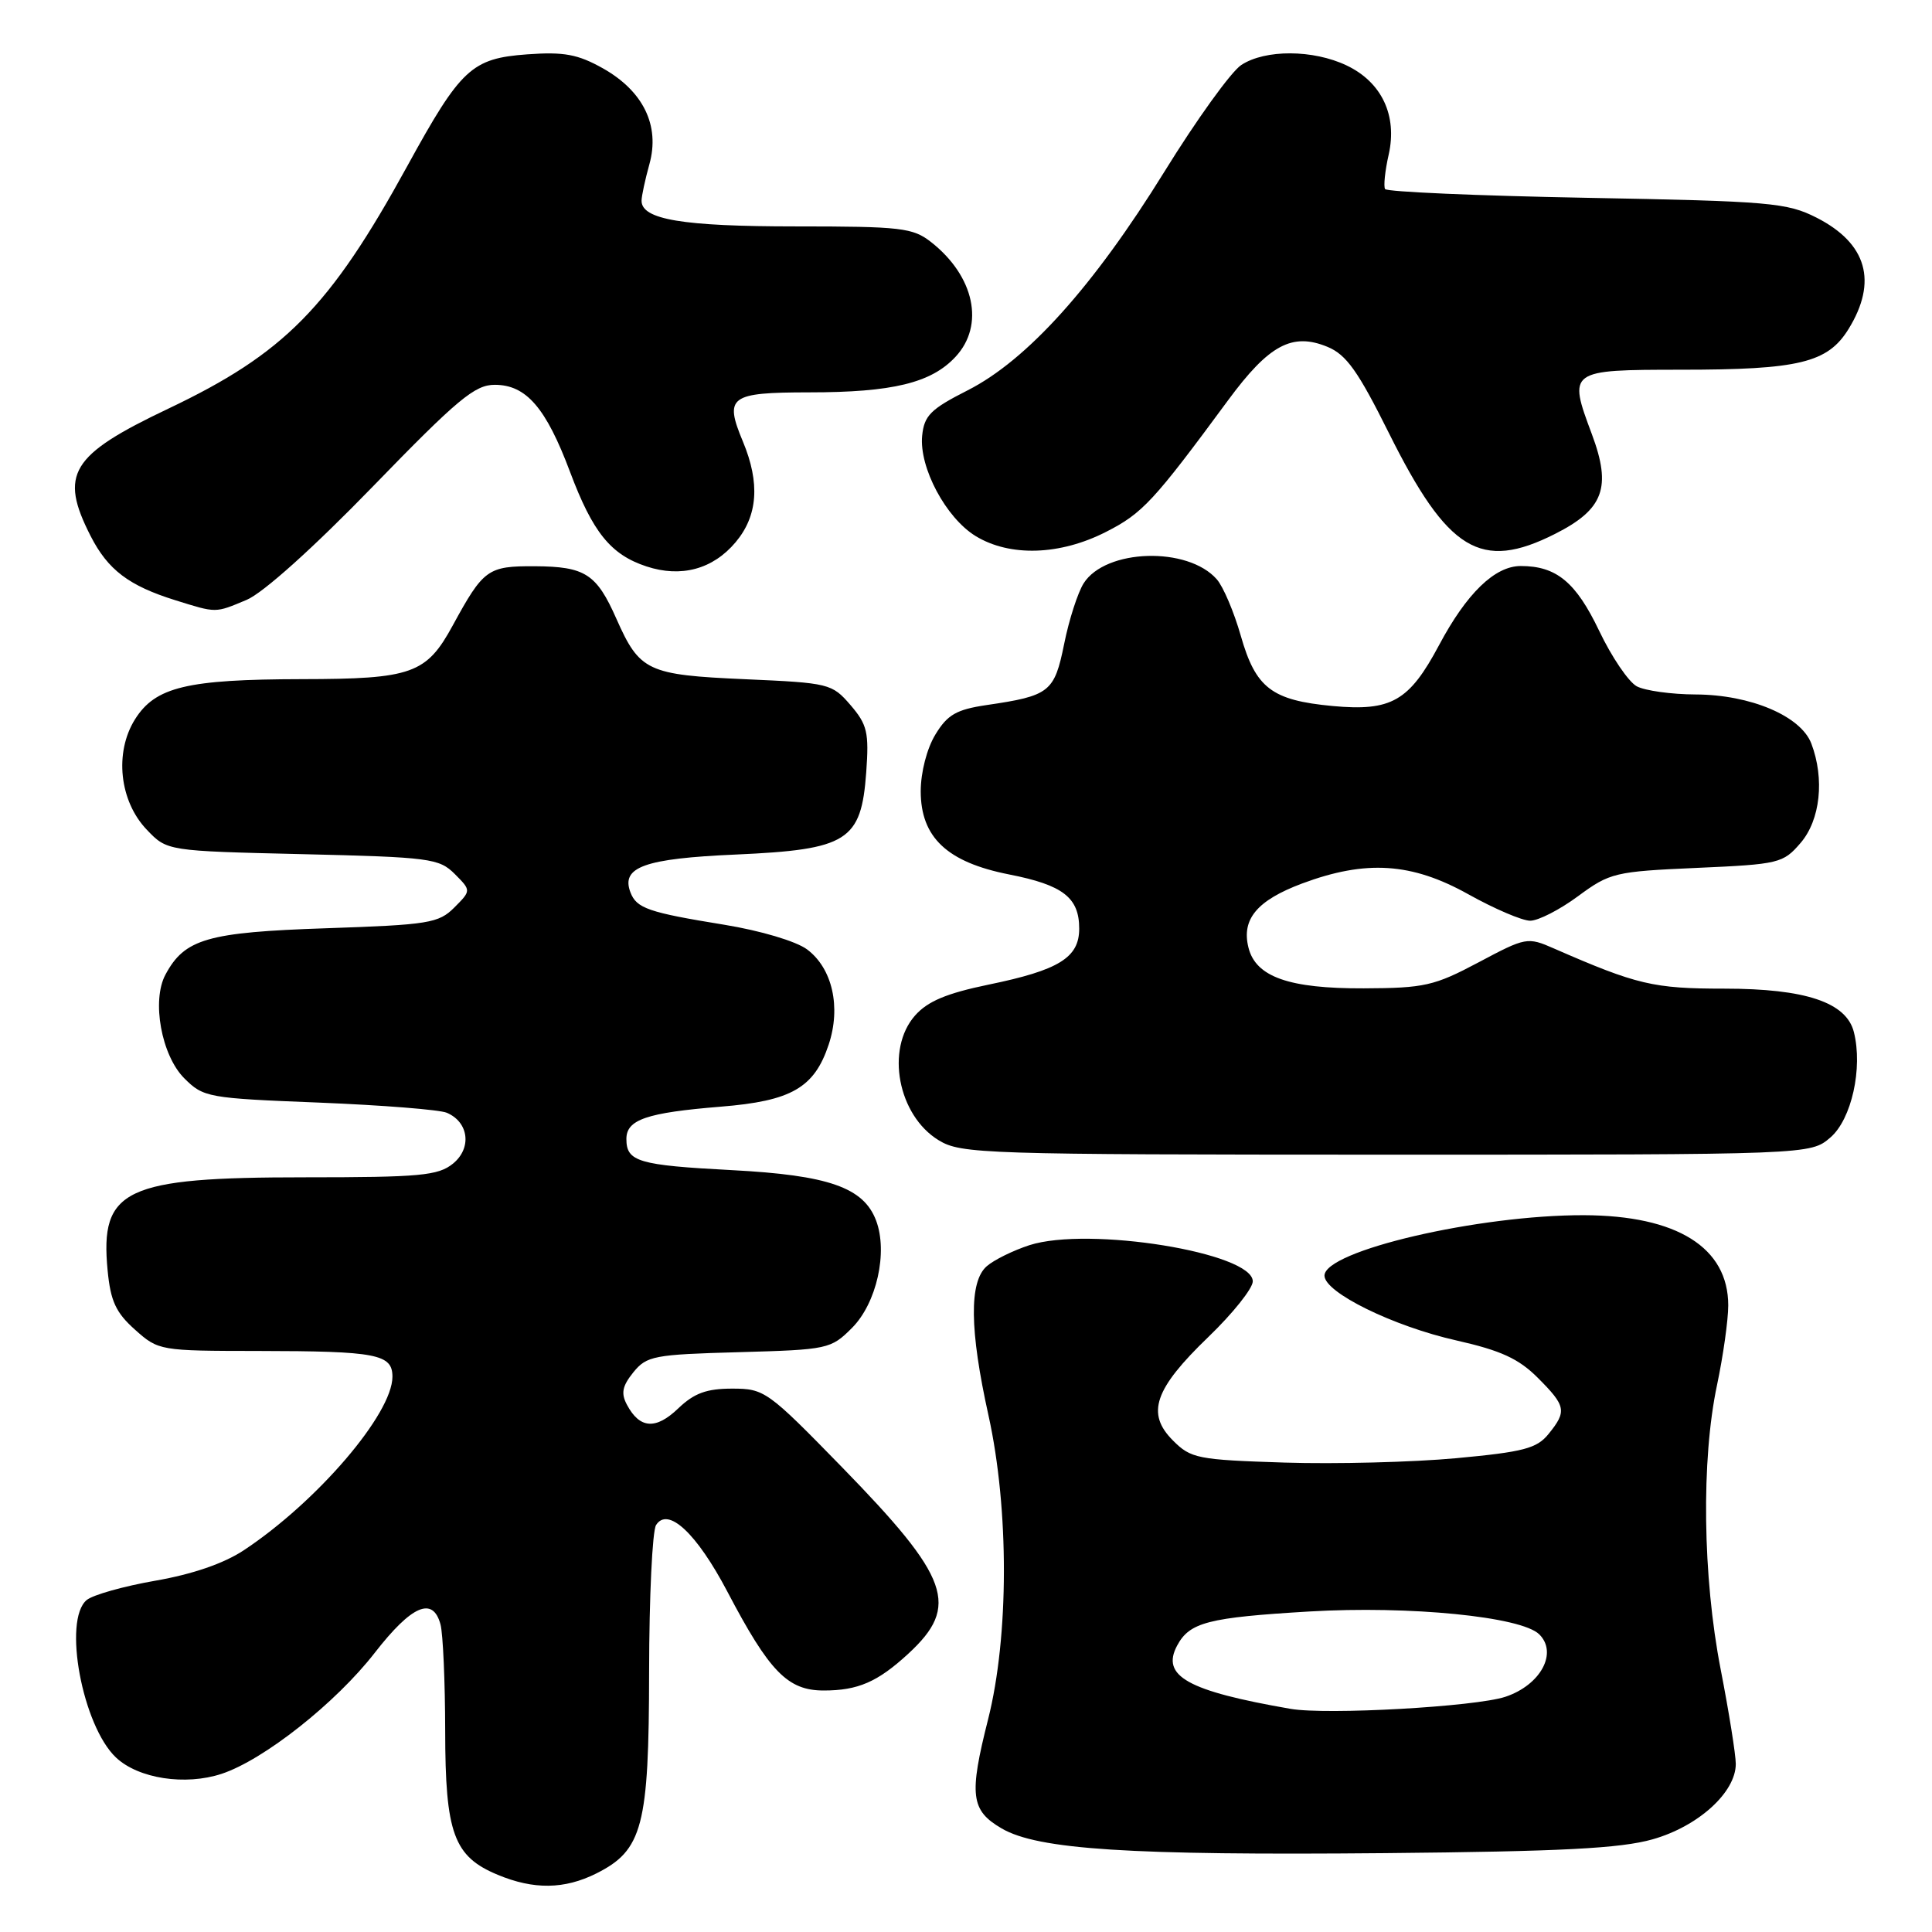<?xml version="1.0" encoding="UTF-8" standalone="no"?>
<!DOCTYPE svg PUBLIC "-//W3C//DTD SVG 1.1//EN" "http://www.w3.org/Graphics/SVG/1.1/DTD/svg11.dtd" >
<svg xmlns="http://www.w3.org/2000/svg" xmlns:xlink="http://www.w3.org/1999/xlink" version="1.1" viewBox="0 0 256 256">
 <g >
 <path fill="currentColor"
d=" M 79.00 248.25 C 85.16 245.17 85.99 241.99 86.01 221.50 C 86.02 211.60 86.44 202.86 86.93 202.08 C 88.50 199.60 92.31 203.16 96.37 210.88 C 101.96 221.53 104.37 224.00 109.15 224.00 C 113.69 224.00 116.29 222.87 120.35 219.13 C 127.21 212.80 125.89 209.10 111.54 194.38 C 101.72 184.31 101.29 184.00 97.02 184.00 C 93.62 184.00 91.98 184.60 89.86 186.63 C 86.90 189.47 84.77 189.32 83.08 186.15 C 82.26 184.62 82.45 183.67 83.92 181.84 C 85.69 179.66 86.64 179.48 97.92 179.17 C 109.71 178.84 110.09 178.76 112.89 175.96 C 116.16 172.69 117.68 165.91 116.08 161.71 C 114.42 157.34 109.77 155.72 97.00 155.05 C 84.59 154.40 83.00 153.93 83.00 150.92 C 83.00 148.35 85.68 147.44 95.50 146.64 C 104.85 145.89 107.89 144.15 109.80 138.43 C 111.46 133.45 110.30 128.31 106.94 125.80 C 105.49 124.72 100.79 123.32 95.95 122.53 C 85.91 120.90 84.35 120.36 83.54 118.25 C 82.25 114.89 85.38 113.76 97.53 113.23 C 112.32 112.57 114.12 111.43 114.78 102.33 C 115.16 97.05 114.92 96.02 112.70 93.43 C 110.24 90.58 109.88 90.49 98.74 90.00 C 85.80 89.43 84.76 88.95 81.68 82.00 C 79.04 76.03 77.54 75.07 70.87 75.03 C 64.63 75.00 64.07 75.40 60.00 82.86 C 56.50 89.29 54.60 89.97 40.00 89.99 C 24.75 90.02 20.59 91.02 17.89 95.31 C 15.13 99.71 15.82 106.16 19.46 109.95 C 22.14 112.76 22.14 112.76 40.09 113.18 C 56.96 113.58 58.18 113.74 60.25 115.80 C 62.44 118.00 62.44 118.00 60.20 120.25 C 58.12 122.33 56.81 122.54 43.17 123.00 C 27.48 123.53 24.46 124.40 21.92 129.15 C 20.07 132.60 21.39 139.84 24.41 142.87 C 26.96 145.42 27.53 145.52 42.27 146.10 C 50.65 146.44 58.27 147.04 59.21 147.45 C 62.13 148.70 62.54 152.14 60.02 154.19 C 58.05 155.78 55.69 156.00 40.36 156.00 C 16.52 156.00 13.22 157.56 14.26 168.34 C 14.65 172.40 15.35 173.93 17.89 176.19 C 21.00 178.97 21.18 179.00 34.27 179.01 C 49.90 179.03 52.00 179.43 52.00 182.42 C 52.00 187.34 42.02 198.99 32.30 205.42 C 29.66 207.17 25.49 208.60 20.59 209.45 C 16.40 210.18 12.31 211.33 11.49 212.01 C 8.30 214.65 10.92 228.70 15.38 232.89 C 18.35 235.68 24.55 236.63 29.37 235.04 C 34.94 233.20 44.50 225.65 49.66 219.00 C 54.56 212.70 57.36 211.49 58.37 215.25 C 58.70 216.49 58.98 222.83 58.99 229.35 C 59.00 242.94 60.12 246.00 65.95 248.42 C 70.72 250.41 74.79 250.35 79.00 248.25 Z  M 218.98 243.72 C 225.02 242.01 230.00 237.50 230.00 233.73 C 230.00 232.51 229.10 226.87 228.00 221.21 C 225.61 208.92 225.41 193.43 227.52 183.50 C 228.33 179.65 229.00 174.91 229.00 172.97 C 229.00 165.30 222.21 161.06 209.88 161.02 C 195.91 160.98 175.50 165.74 175.50 169.03 C 175.50 171.26 184.62 175.74 193.00 177.62 C 198.84 178.94 201.22 180.02 203.75 182.55 C 207.51 186.31 207.64 186.99 205.19 190.01 C 203.64 191.93 201.88 192.39 192.94 193.22 C 187.20 193.75 176.98 194.01 170.23 193.80 C 158.67 193.43 157.80 193.26 155.42 190.87 C 151.84 187.29 152.95 184.05 160.13 177.14 C 163.35 174.04 165.99 170.73 166.00 169.79 C 166.01 165.99 144.27 162.47 136.41 164.99 C 134.26 165.69 131.71 166.94 130.75 167.78 C 128.40 169.83 128.47 176.23 130.98 187.55 C 133.72 199.97 133.70 216.84 130.93 227.81 C 128.38 237.89 128.63 239.89 132.73 242.28 C 137.54 245.08 149.65 245.86 183.50 245.55 C 206.91 245.33 214.70 244.93 218.98 243.72 Z  M 242.54 150.72 C 245.34 148.31 246.85 141.54 245.65 136.76 C 244.66 132.82 239.25 131.00 228.48 131.00 C 219.09 131.00 216.91 130.49 205.91 125.68 C 202.40 124.14 202.19 124.18 195.91 127.52 C 190.05 130.63 188.75 130.93 180.70 130.96 C 170.81 131.00 166.40 129.45 165.43 125.57 C 164.48 121.80 166.56 119.31 172.53 117.07 C 181.00 113.91 187.05 114.30 194.57 118.50 C 198.01 120.42 201.70 122.00 202.76 122.00 C 203.83 122.00 206.68 120.54 209.10 118.75 C 213.32 115.64 213.97 115.48 224.84 115.00 C 235.74 114.52 236.27 114.39 238.59 111.69 C 241.20 108.65 241.79 103.21 240.01 98.52 C 238.62 94.88 231.96 92.05 224.68 92.02 C 221.49 92.01 217.97 91.52 216.88 90.94 C 215.79 90.35 213.54 87.04 211.89 83.57 C 208.81 77.13 206.23 75.00 201.51 75.00 C 198.07 75.00 194.34 78.61 190.68 85.49 C 186.72 92.92 184.36 94.27 176.57 93.55 C 168.50 92.79 166.39 91.18 164.41 84.24 C 163.51 81.08 162.08 77.72 161.23 76.76 C 157.39 72.38 146.50 72.71 143.59 77.29 C 142.82 78.51 141.65 82.11 141.01 85.31 C 139.71 91.72 139.10 92.20 130.69 93.43 C 126.73 94.02 125.54 94.70 123.95 97.32 C 122.82 99.17 122.01 102.31 122.00 104.83 C 122.00 110.96 125.50 114.25 133.72 115.87 C 140.85 117.27 143.00 118.93 143.00 123.05 C 143.00 126.89 140.32 128.55 130.98 130.47 C 125.43 131.62 122.92 132.67 121.25 134.56 C 117.31 139.02 118.98 147.80 124.38 151.09 C 127.35 152.90 130.23 152.99 183.69 153.00 C 239.89 153.00 239.89 153.00 242.54 150.72 Z  M 32.67 79.49 C 34.84 78.59 41.49 72.62 49.39 64.48 C 60.65 52.87 62.93 50.97 65.58 50.99 C 69.73 51.00 72.35 54.04 75.53 62.52 C 78.54 70.54 80.92 73.49 85.65 75.05 C 90.25 76.57 94.46 75.43 97.47 71.85 C 100.42 68.35 100.73 64.00 98.44 58.51 C 95.95 52.54 96.67 52.00 107.22 51.99 C 118.27 51.99 123.41 50.74 126.62 47.27 C 130.50 43.09 129.12 36.60 123.39 32.09 C 120.96 30.18 119.43 30.00 105.41 30.00 C 90.46 30.00 84.99 29.09 85.01 26.59 C 85.01 25.99 85.48 23.81 86.05 21.75 C 87.47 16.64 85.24 12.07 79.88 9.05 C 76.56 7.19 74.73 6.85 69.87 7.20 C 62.49 7.74 61.07 9.06 53.97 22.00 C 43.69 40.74 37.68 46.84 22.28 54.16 C 9.34 60.31 7.82 62.81 12.01 71.03 C 14.30 75.51 17.07 77.61 23.22 79.53 C 28.74 81.25 28.46 81.25 32.67 79.49 Z  M 146.55 70.48 C 151.39 68.02 152.86 66.43 162.74 53.02 C 168.15 45.68 171.23 44.03 175.90 45.96 C 178.40 46.99 179.95 49.18 184.03 57.37 C 191.84 73.05 196.21 75.71 206.04 70.75 C 212.50 67.49 213.57 64.60 210.93 57.53 C 207.76 49.06 207.84 49.00 222.72 48.99 C 238.38 48.99 242.18 48.07 244.94 43.60 C 248.82 37.31 247.38 32.25 240.72 28.85 C 236.80 26.86 234.61 26.66 210.22 26.21 C 195.77 25.94 183.76 25.42 183.53 25.05 C 183.31 24.69 183.52 22.63 184.01 20.48 C 185.17 15.30 183.09 10.89 178.43 8.67 C 174.00 6.56 167.65 6.53 164.48 8.61 C 163.13 9.49 158.54 15.87 154.27 22.78 C 144.88 37.96 136.11 47.71 128.22 51.72 C 123.31 54.21 122.46 55.06 122.19 57.74 C 121.78 61.95 125.34 68.63 129.29 71.04 C 133.83 73.80 140.45 73.59 146.55 70.48 Z  M 171.00 226.43 C 157.35 224.06 153.81 222.09 155.98 218.04 C 157.63 214.96 160.08 214.33 173.50 213.53 C 186.78 212.75 201.56 214.21 203.95 216.55 C 206.45 219.00 204.15 223.27 199.48 224.83 C 195.52 226.15 175.77 227.26 171.00 226.43 Z "/>
</g>
</svg>